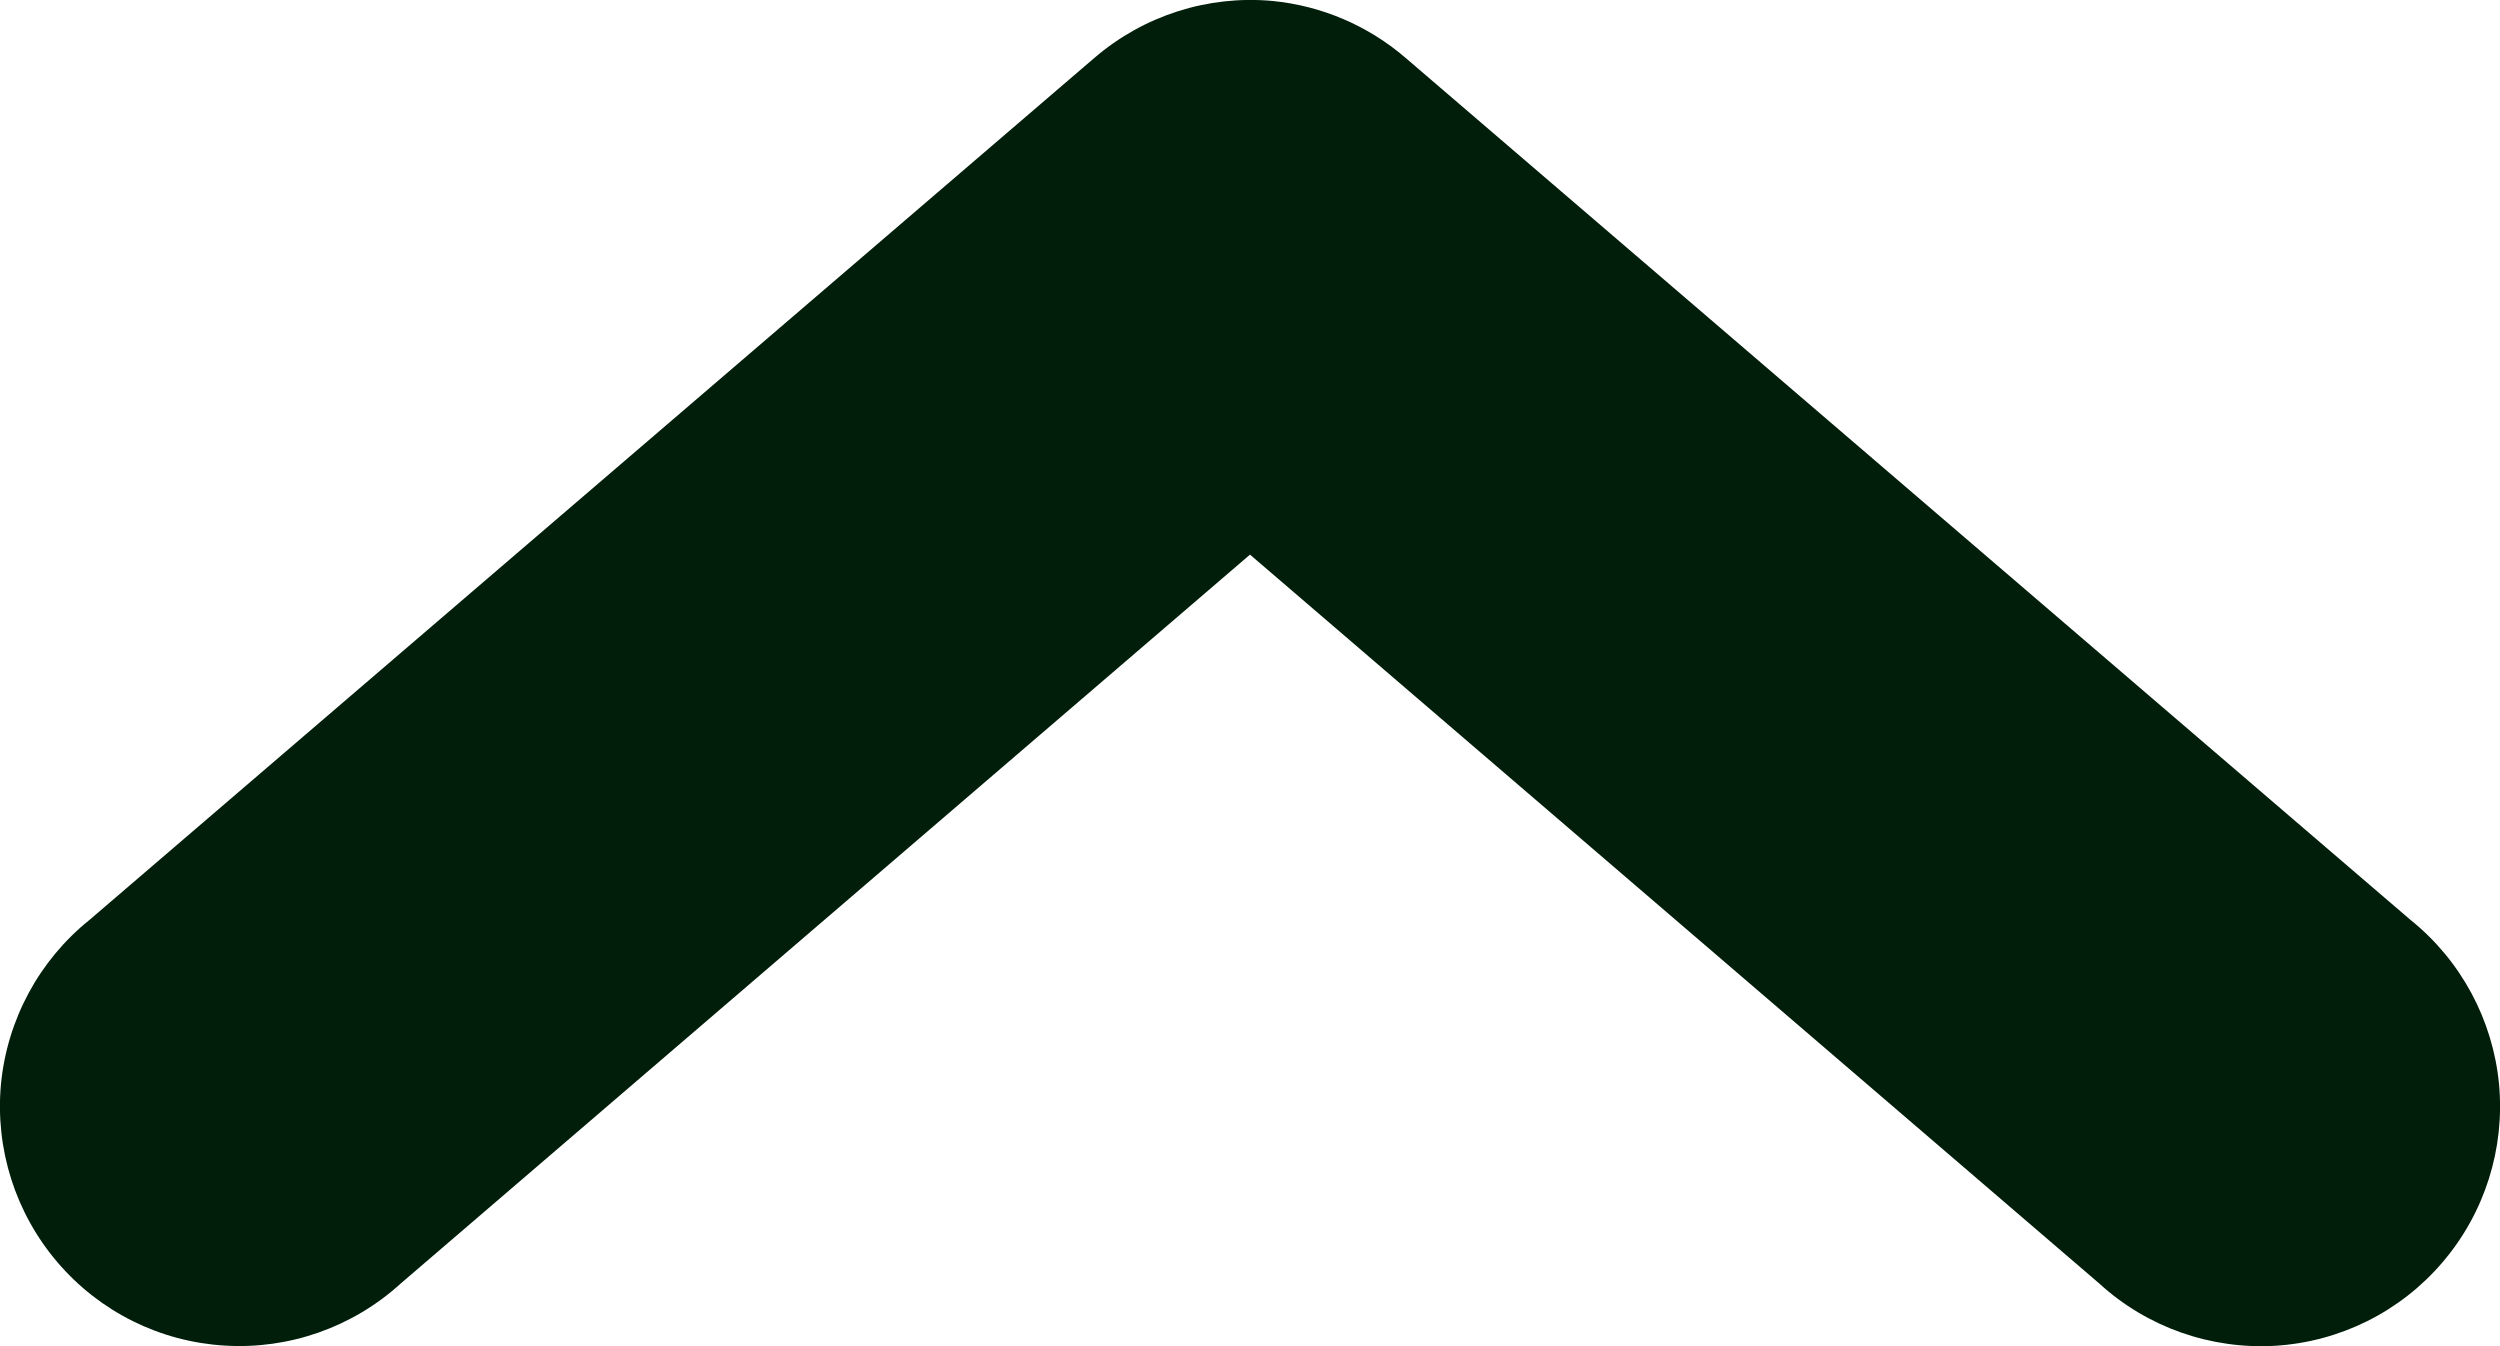 
<svg width="13" height="7" viewBox="0 0 13 7" fill="none" xmlns="http://www.w3.org/2000/svg">
<path d="M6.617 0.005C6.872 0.03 7.114 0.133 7.309 0.301L12.534 4.783C12.797 4.994 12.963 5.303 12.995 5.638C13.026 5.974 12.92 6.308 12.701 6.564C12.482 6.821 12.168 6.977 11.832 6.998C11.496 7.018 11.165 6.902 10.916 6.674L6.5 2.884L2.084 6.674C1.835 6.901 1.504 7.018 1.168 6.997C0.832 6.977 0.518 6.821 0.299 6.564C0.08 6.308 -0.026 5.974 0.005 5.638C0.037 5.303 0.203 4.994 0.466 4.783L5.691 0.301C5.947 0.081 6.281 -0.026 6.617 0.005L6.617 0.005Z" fill="#001E0A"/>
</svg>
